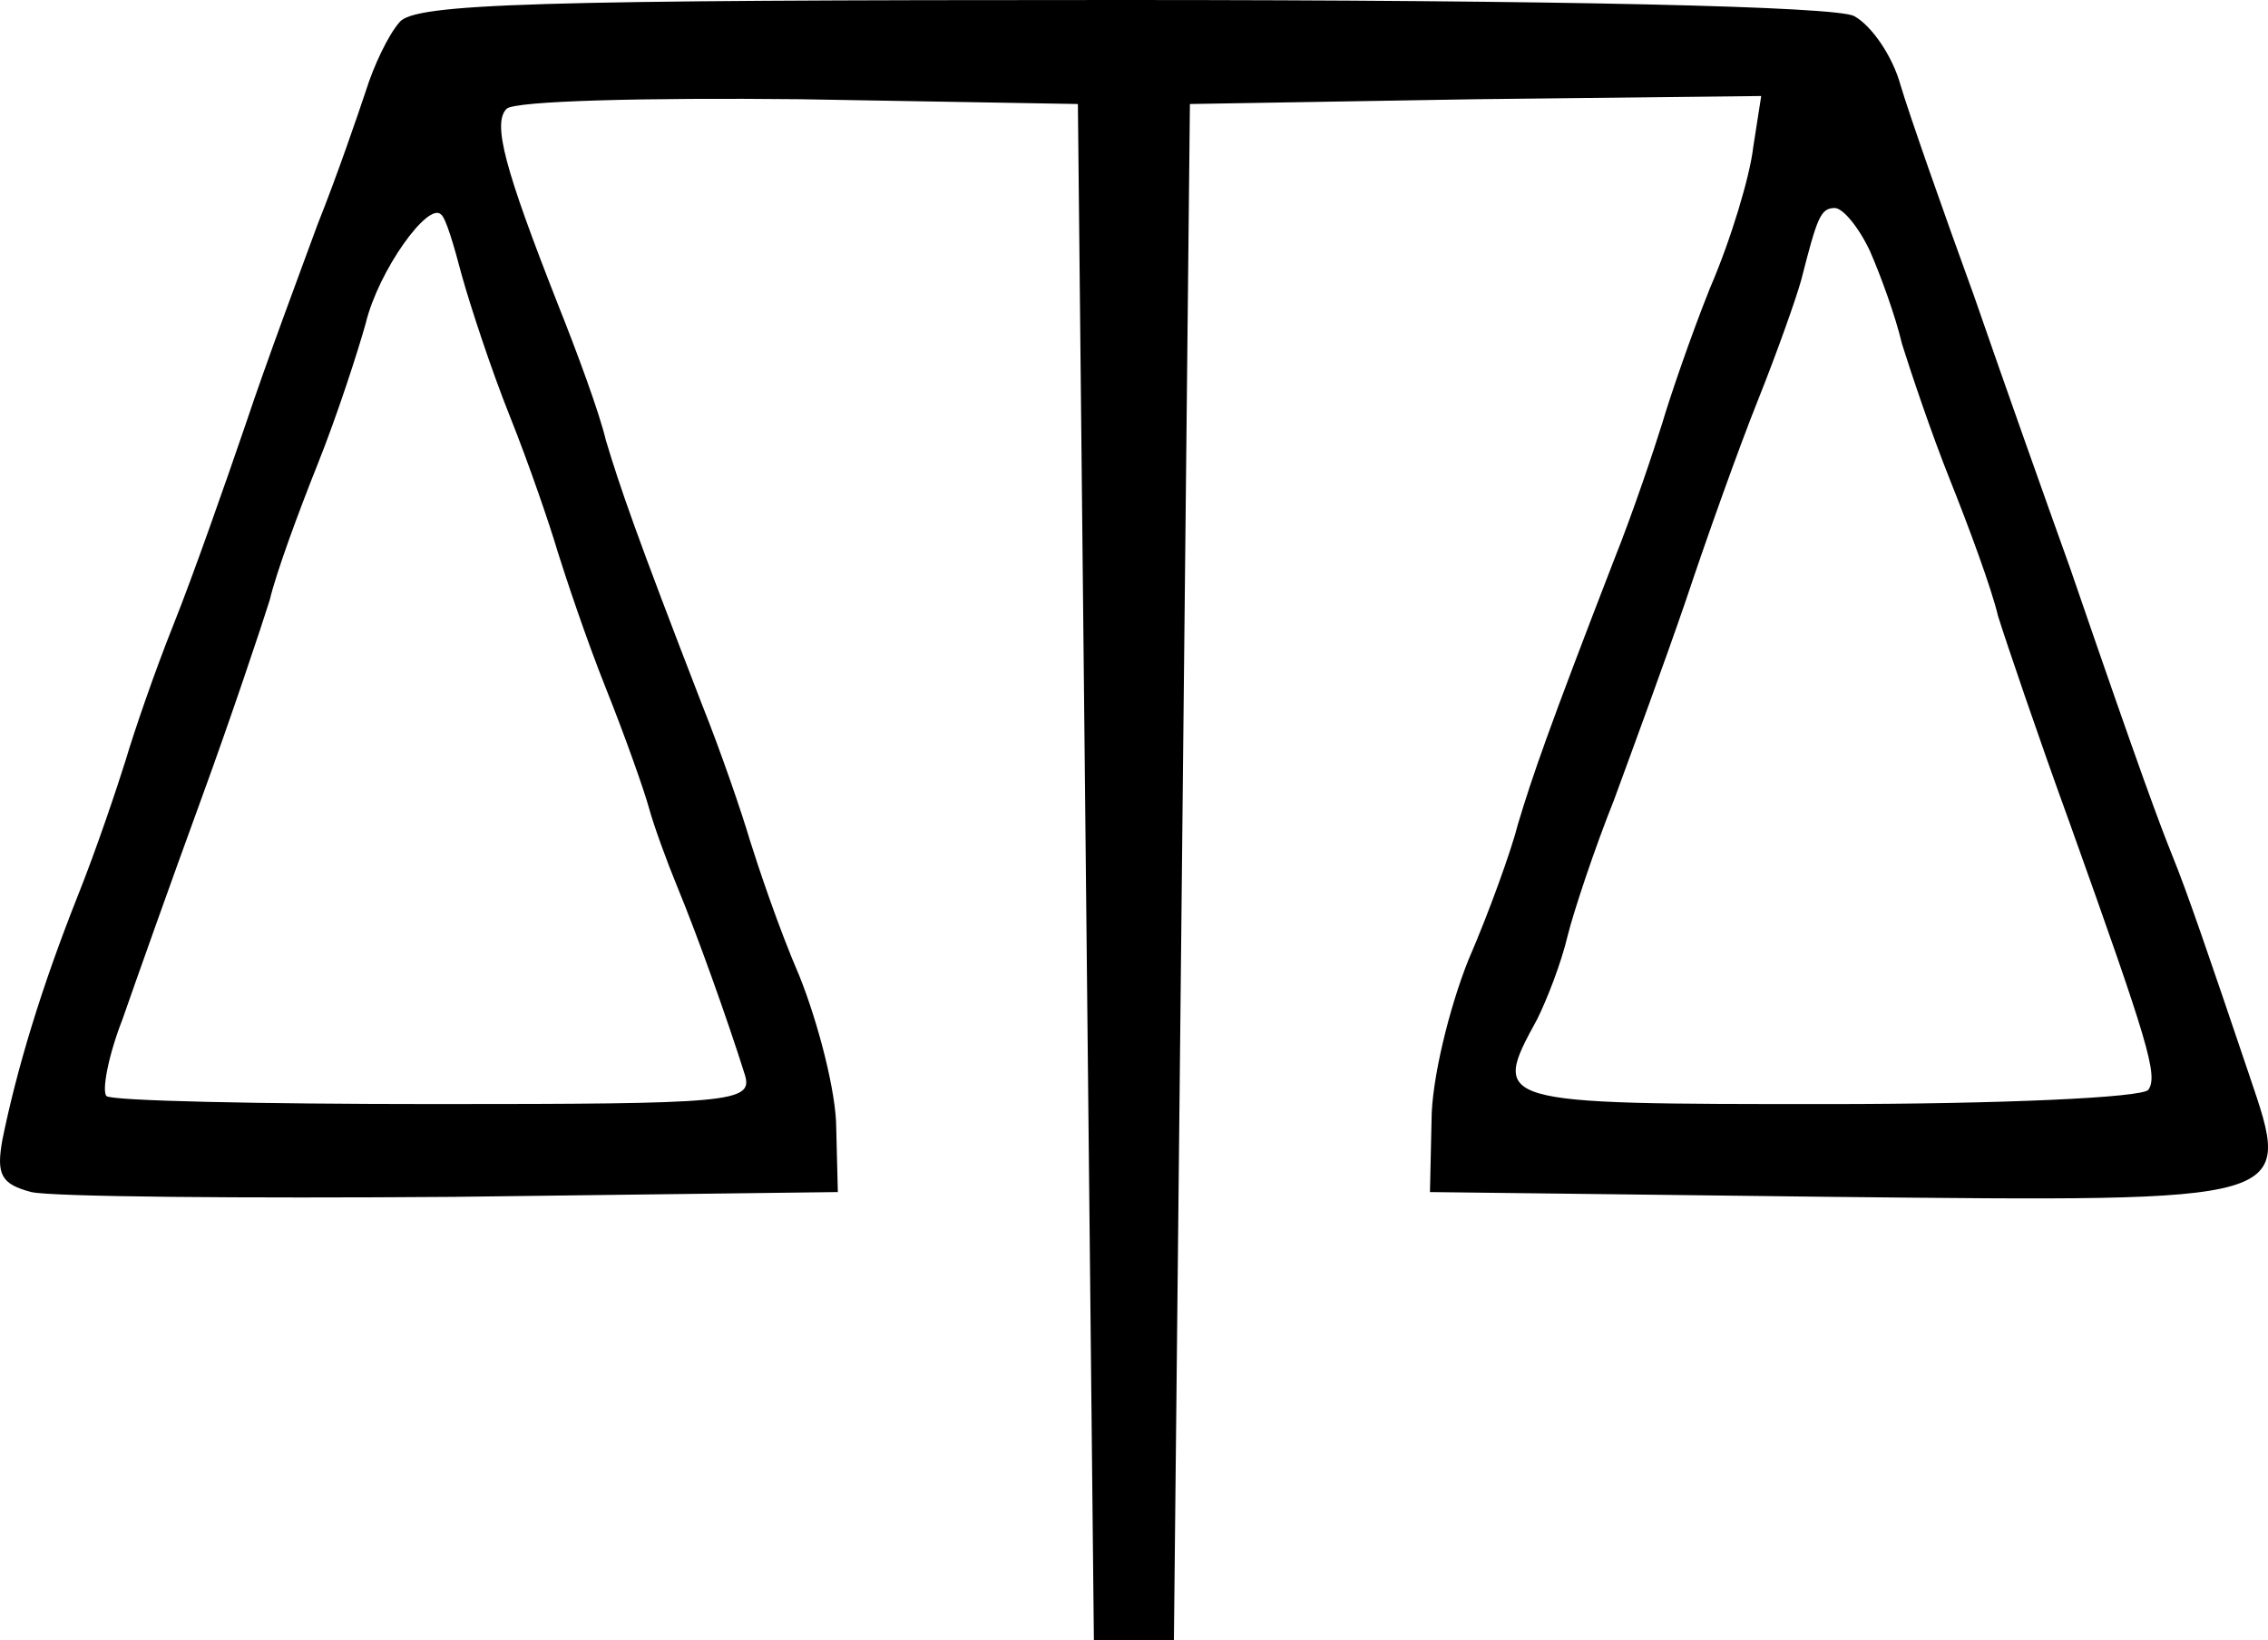<?xml version="1.0" encoding="UTF-8" standalone="no"?>
<svg
   xmlns:dc="http://purl.org/dc/elements/1.1/"
   xmlns:cc="http://creativecommons.org/ns#"
   xmlns:rdf="http://www.w3.org/1999/02/22-rdf-syntax-ns#"
   xmlns:svg="http://www.w3.org/2000/svg"
   xmlns="http://www.w3.org/2000/svg"
   xmlns:sodipodi="http://sodipodi.sourceforge.net/DTD/sodipodi-0.dtd"
   xmlns:inkscape="http://www.inkscape.org/namespaces/inkscape"
   version="1.0"
   width="141.724pt"
   height="102.5pt"
   viewBox="0 0 141.724 102.5"
   preserveAspectRatio="xMidYMid meet"
   id="svg8"
   sodipodi:docname="U38A.svg"
   inkscape:version="0.92.4 (5da689c313, 2019-01-14)">
  <defs
     id="defs12" />
  <sodipodi:namedview
     pagecolor="#ffffff"
     bordercolor="#666666"
     borderopacity="1"
     objecttolerance="10"
     gridtolerance="10"
     guidetolerance="10"
     inkscape:pageopacity="0"
     inkscape:pageshadow="2"
     inkscape:window-width="1920"
     inkscape:window-height="1017"
     id="namedview10"
     showgrid="false"
     fit-margin-top="0"
     fit-margin-left="0"
     fit-margin-right="0"
     fit-margin-bottom="0"
     inkscape:zoom="1.2826087"
     inkscape:cx="-7.888623"
     inkscape:cy="78"
     inkscape:window-x="-8"
     inkscape:window-y="-8"
     inkscape:window-maximized="1"
     inkscape:current-layer="svg8" />
  <g
     transform="matrix(0.1,0,0,-0.1,-9.145,113)"
     id="g6"
     style="fill:#000000;stroke:none">
    <path
       d="m 341,1116 c -7,-8 -16,-27 -21,-43 -5,-15 -18,-53 -30,-83 -11,-30 -32,-86 -45,-125 -13,-38 -33,-95 -45,-125 -12,-30 -25,-68 -30,-85 -5,-16 -18,-55 -30,-85 -23,-58 -38,-108 -47,-152 -4,-22 -1,-28 18,-33 13,-3 132,-4 264,-3 l 240,3 -1,40 c 0,22 -11,65 -23,95 -13,30 -26,69 -31,85 -5,17 -18,55 -30,85 -41,106 -51,135 -60,165 -4,17 -18,55 -30,85 -33,84 -41,113 -32,122 5,5 87,7 183,6 l 174,-3 5,-480 5,-480 h 25 25 l 5,480 5,480 179,3 178,2 -5,-32 c -2,-18 -14,-58 -27,-88 -12,-30 -25,-68 -30,-85 -5,-16 -18,-55 -30,-85 -41,-106 -51,-135 -60,-165 -4,-16 -18,-55 -31,-85 -12,-30 -23,-75 -23,-100 l -1,-45 251,-3 c 292,-3 288,-4 261,76 -25,74 -39,115 -48,137 -8,20 -19,49 -64,180 -14,39 -41,115 -60,170 -20,55 -41,115 -46,132 -5,18 -18,37 -29,43 -12,6 -181,10 -458,10 -365,0 -442,-2 -451,-14 z m 39,-158 c 5,-18 18,-58 30,-88 12,-30 25,-68 30,-85 5,-16 18,-55 30,-85 12,-30 24,-64 27,-75 3,-11 11,-33 18,-50 12,-29 31,-82 42,-117 5,-17 -9,-18 -194,-18 -110,0 -202,2 -205,5 -3,3 1,25 10,48 8,23 30,85 49,137 19,52 38,109 43,125 4,17 18,55 30,85 12,30 25,70 30,88 8,33 39,76 47,68 3,-2 8,-19 13,-38 z m 880,15 c 7,-16 16,-41 20,-58 5,-16 18,-55 30,-85 12,-30 26,-68 30,-85 5,-16 25,-75 45,-130 49,-137 55,-157 49,-166 -3,-5 -93,-9 -200,-9 -210,0 -211,0 -182,53 6,12 15,35 19,52 4,16 17,55 29,85 11,30 32,87 45,125 13,39 33,95 45,125 12,30 24,64 27,75 10,39 12,45 21,45 5,0 15,-12 22,-27 z"
       id="path4"
       inkscape:connector-curvature="0" />
  </g>
</svg>
